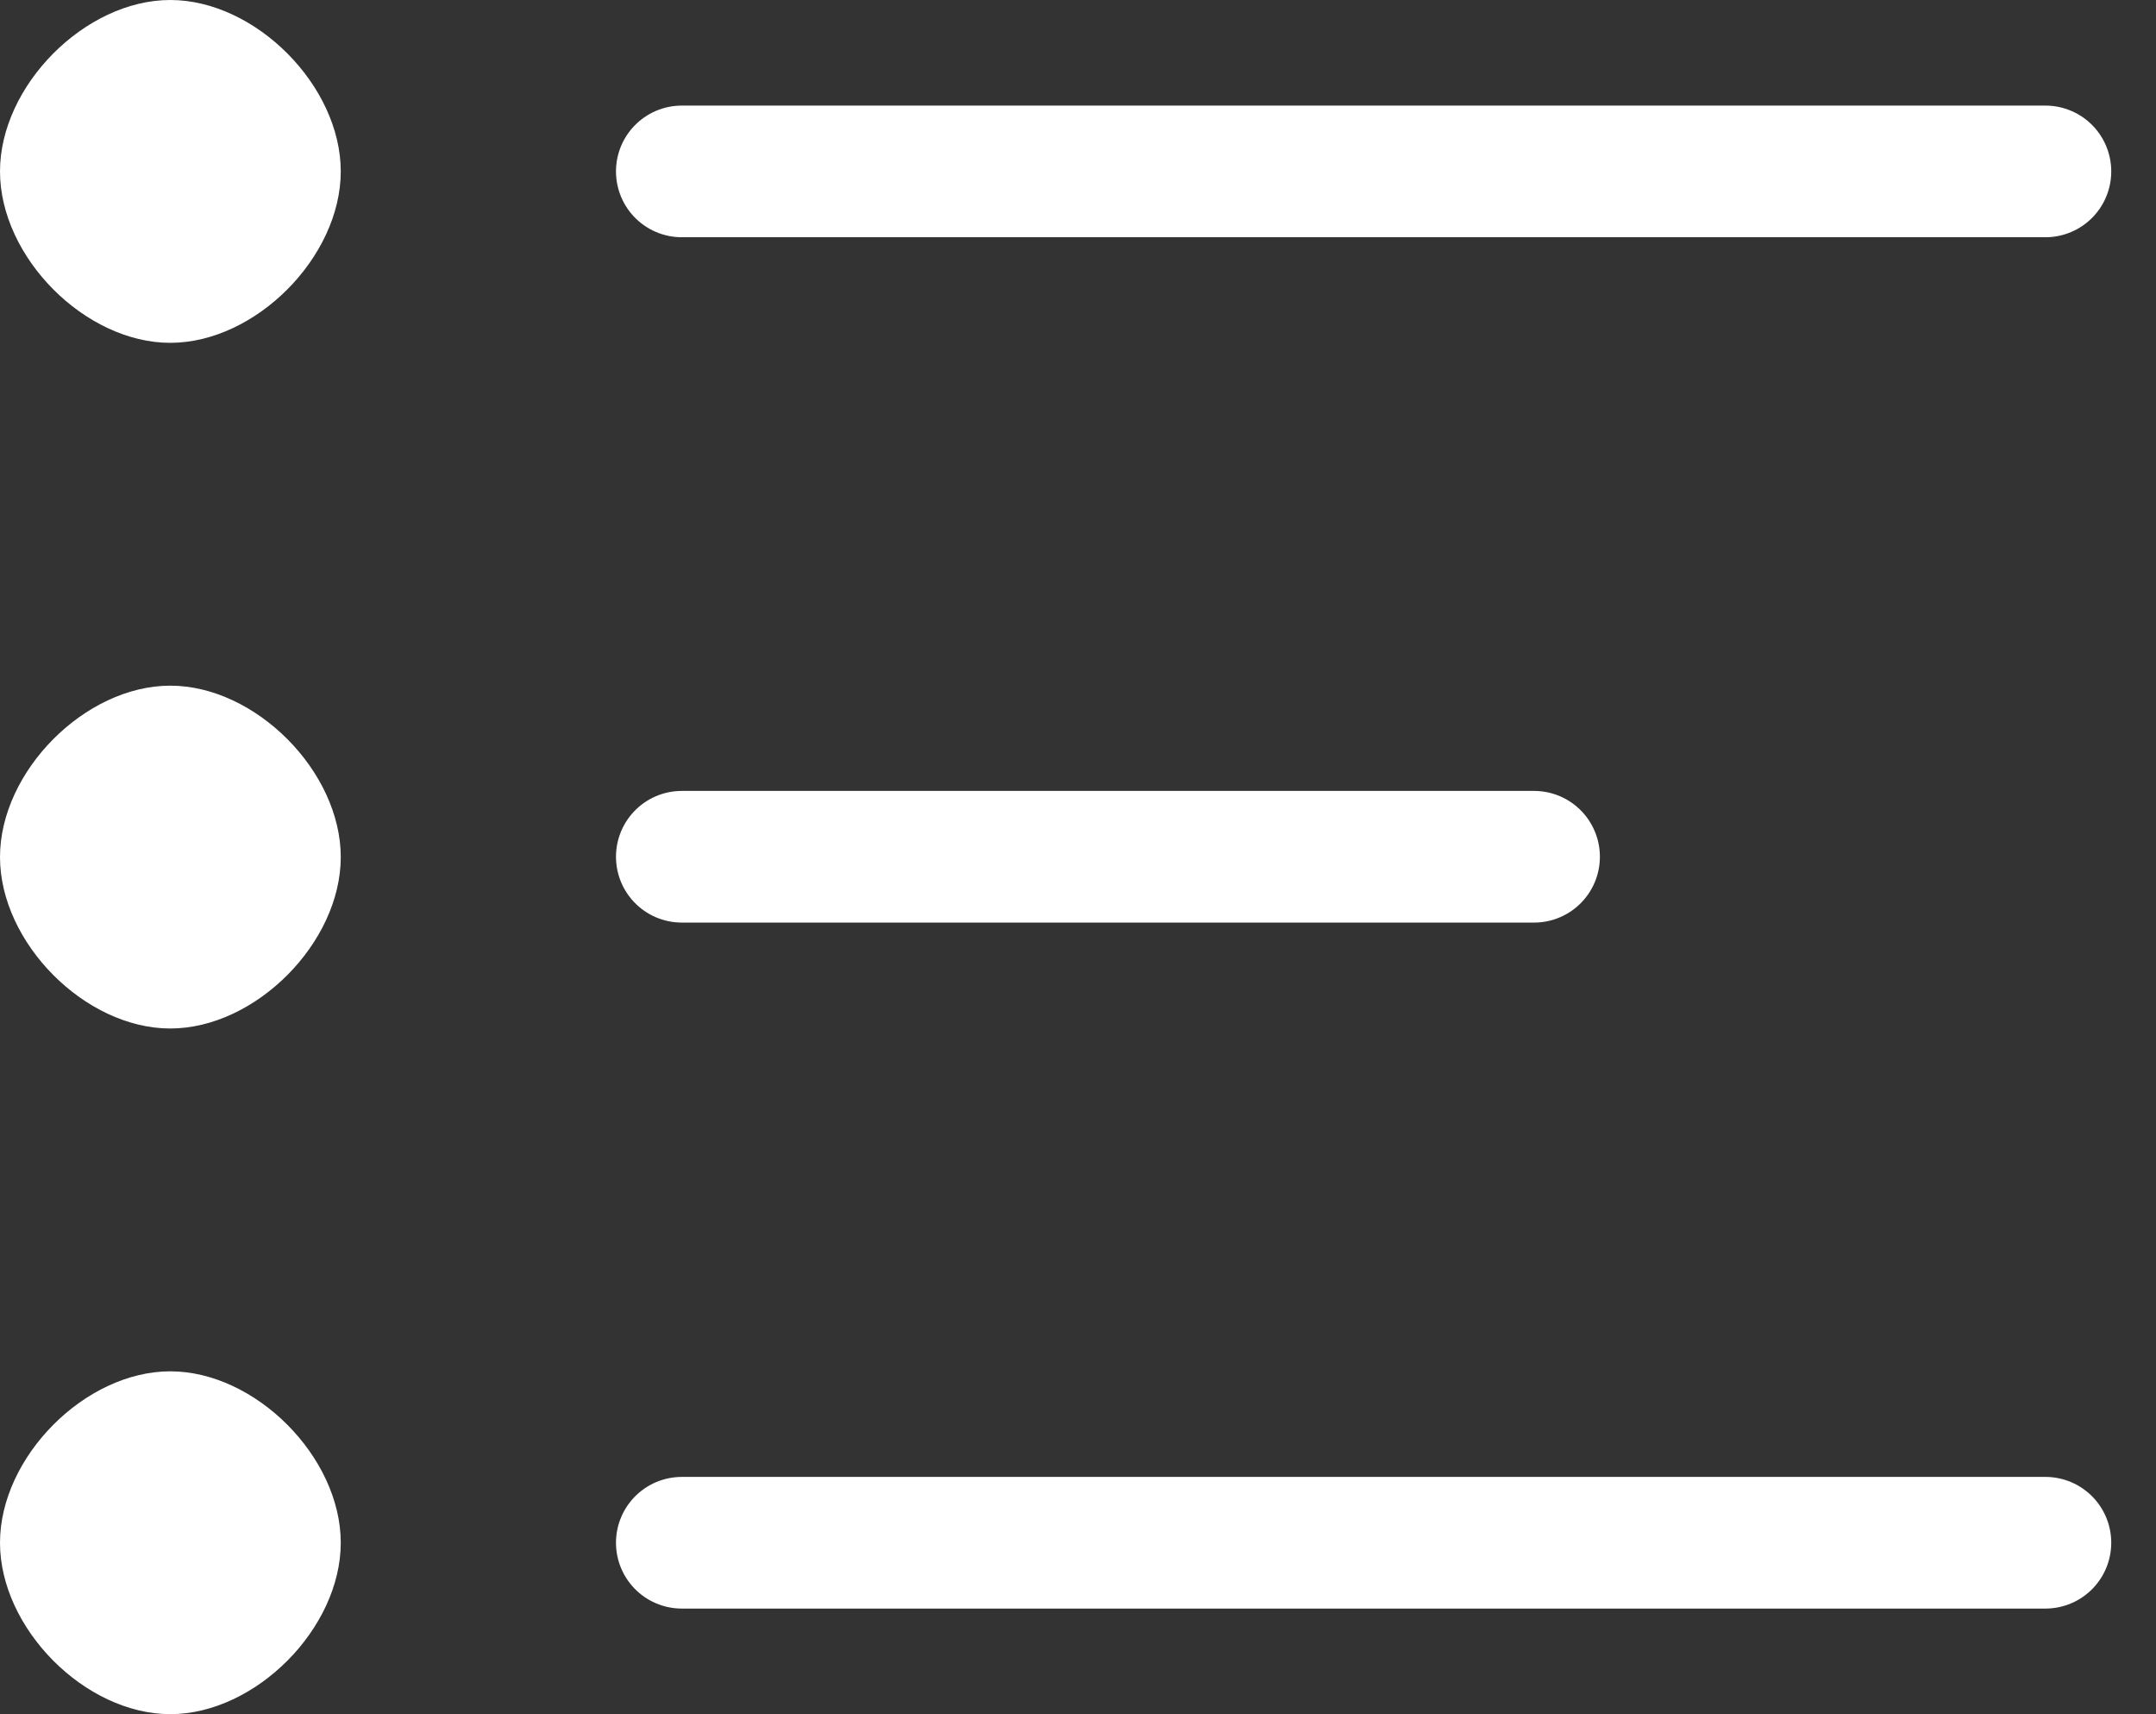 <svg width="39" height="31" viewBox="0 0 39 31" fill="none" xmlns="http://www.w3.org/2000/svg">
<rect x="0" y="0" width="39" height="31" fill="#333333" stroke="none"/>
<path d="M12.333 3.1H37M12.333 15.494H27.75M12.333 27.9H37" stroke="white" stroke-width="2.381" stroke-linecap="round" stroke-linejoin="round"/>
<path fill-rule="evenodd" clip-rule="evenodd" d="M3.08 6.2C4.622 6.2 6.164 4.65 6.164 3.1C6.164 1.55 4.622 0 3.08 0C1.539 0 0 1.55 0 3.1C0 4.65 1.539 6.2 3.08 6.2ZM3.08 18.6C4.622 18.6 6.164 17.05 6.164 15.5C6.164 13.95 4.622 12.4 3.08 12.4C1.539 12.4 0 13.95 0 15.5C0 17.05 1.539 18.6 3.08 18.6ZM3.08 31C4.622 31 6.164 29.45 6.164 27.9C6.164 26.35 4.622 24.8 3.08 24.8C1.539 24.8 0 26.35 0 27.9C0 29.45 1.539 31 3.08 31Z" fill="white"/>
</svg>
